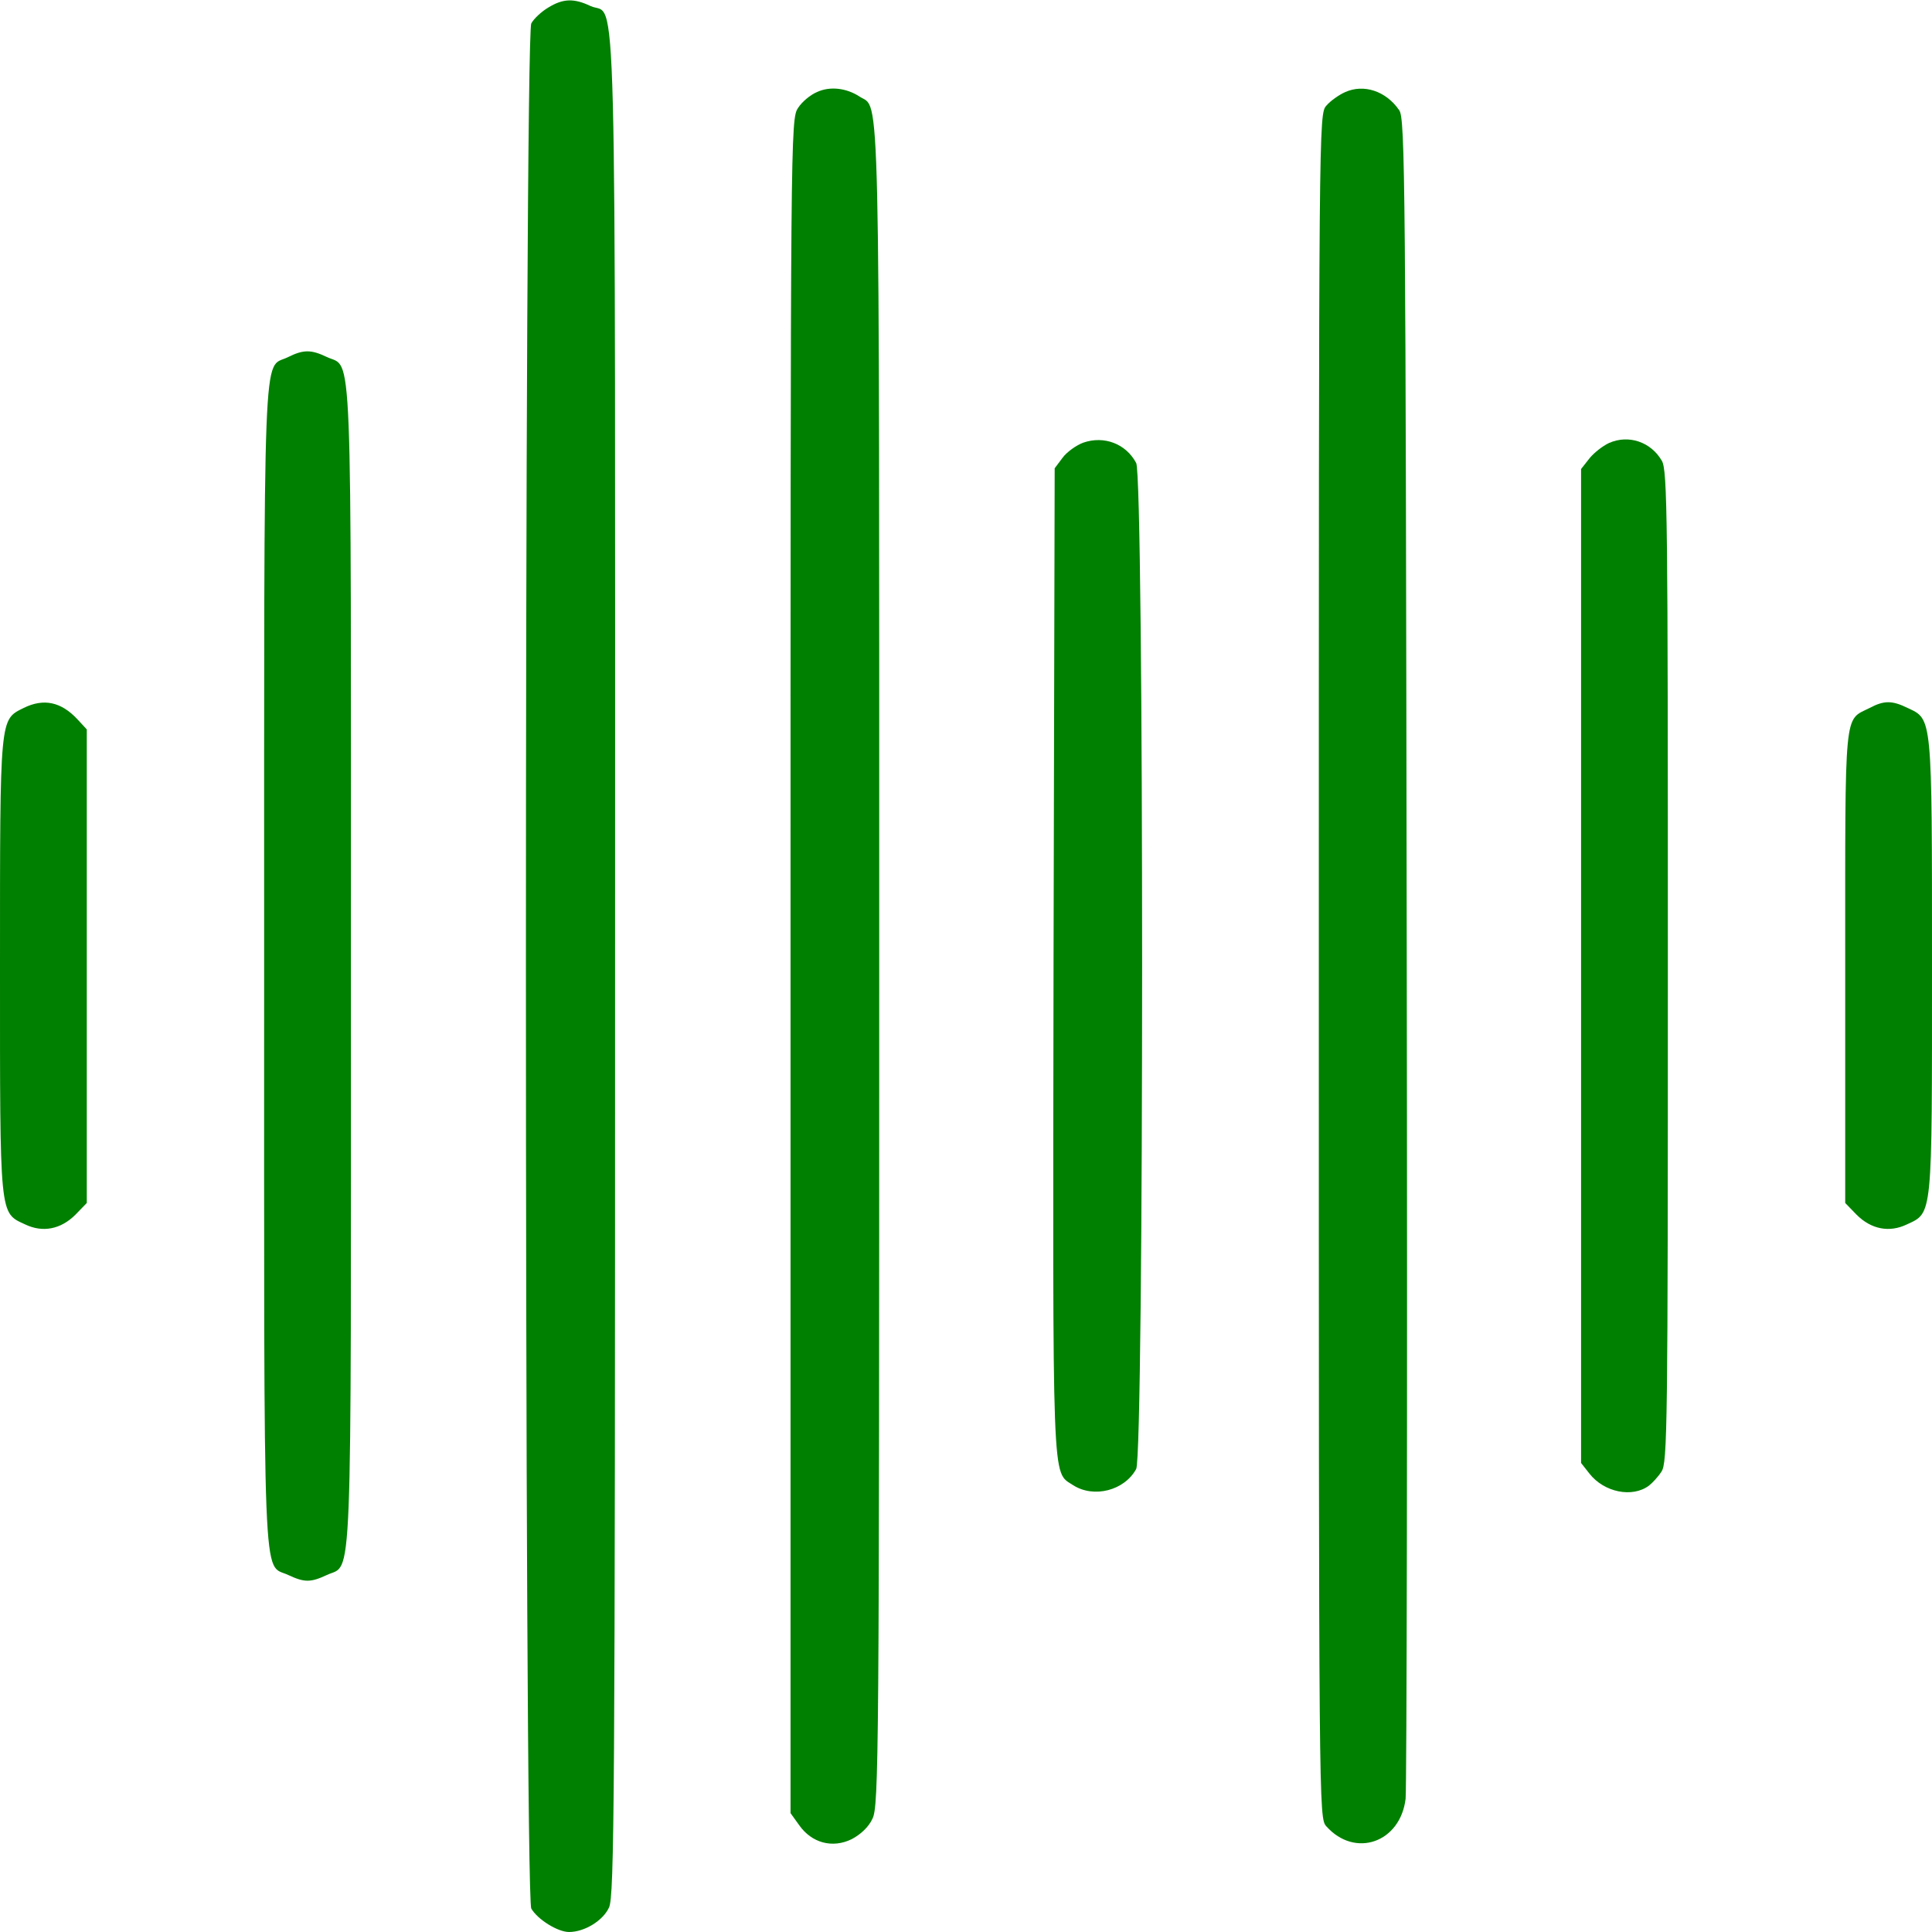 <?xml version="1.0" standalone="no"?>
<!DOCTYPE svg PUBLIC "-//W3C//DTD SVG 20010904//EN"
 "http://www.w3.org/TR/2001/REC-SVG-20010904/DTD/svg10.dtd">
<svg version="1.0" xmlns="http://www.w3.org/2000/svg"
 width="512pt" height="512pt" viewBox="0 0 512 512"
 preserveAspectRatio="xMidYMid meet">

<g transform="translate(0,512) scale(0.1,-0.1)"
fill="green" stroke="none">
<path d="M1453 5100 c-17 -10 -38 -29 -45 -42 -19 -34 -19 -4962 0 -4996 17
-29 70 -62 100 -62 41 0 90 30 106 65 14 30 16 274 16 2495 0 2729 6 2511 -65
2544 -44 21 -73 20 -112 -4z"/>
<path d="M2165 4876 c-17 -7 -40 -26 -50 -42 -20 -29 -20 -64 -20 -2274 l0
-2245 23 -32 c33 -47 88 -62 139 -37 23 12 45 32 55 54 17 33 18 162 18 2258
0 2406 3 2270 -52 2306 -35 23 -79 28 -113 12z"/>
<path d="M3565 4876 c-16 -7 -39 -23 -50 -36 -20 -22 -20 -36 -20 -2280 0
-2244 0 -2258 20 -2280 76 -85 196 -43 210 73 3 28 5 1042 3 2252 -3 2030 -4
2202 -20 2223 -35 51 -94 70 -143 48z"/>
<path d="M762 4173 c-66 -32 -62 83 -62 -1613 0 -1700 -5 -1581 64 -1614 43
-20 59 -20 102 0 69 33 64 -86 64 1614 0 1700 5 1581 -64 1614 -42 20 -62 20
-104 -1z"/>
<path d="M2871 3947 c-19 -7 -44 -25 -55 -40 l-21 -28 -3 -1305 c-2 -1418 -5
-1352 52 -1390 55 -35 136 -14 167 43 21 39 21 2627 0 2666 -27 51 -85 73
-140 54z"/>
<path d="M4264 3946 c-17 -8 -40 -26 -52 -41 l-22 -28 0 -1317 0 -1317 22 -28
c39 -50 114 -65 158 -32 9 7 24 23 33 37 16 23 17 117 17 1338 0 1192 -1 1316
-16 1341 -29 50 -88 70 -140 47z"/>
<path d="M63 3244 c-64 -32 -63 -18 -63 -684 0 -671 -2 -653 67 -685 46 -22
94 -13 133 26 l30 31 0 627 0 628 -25 27 c-43 46 -89 56 -142 30z"/>
<path d="M4955 3244 c-69 -35 -65 8 -65 -686 l0 -626 30 -31 c39 -39 87 -48
133 -26 69 32 67 14 67 685 0 668 1 653 -65 684 -41 20 -62 20 -100 0z"/>
</g>
</svg>
